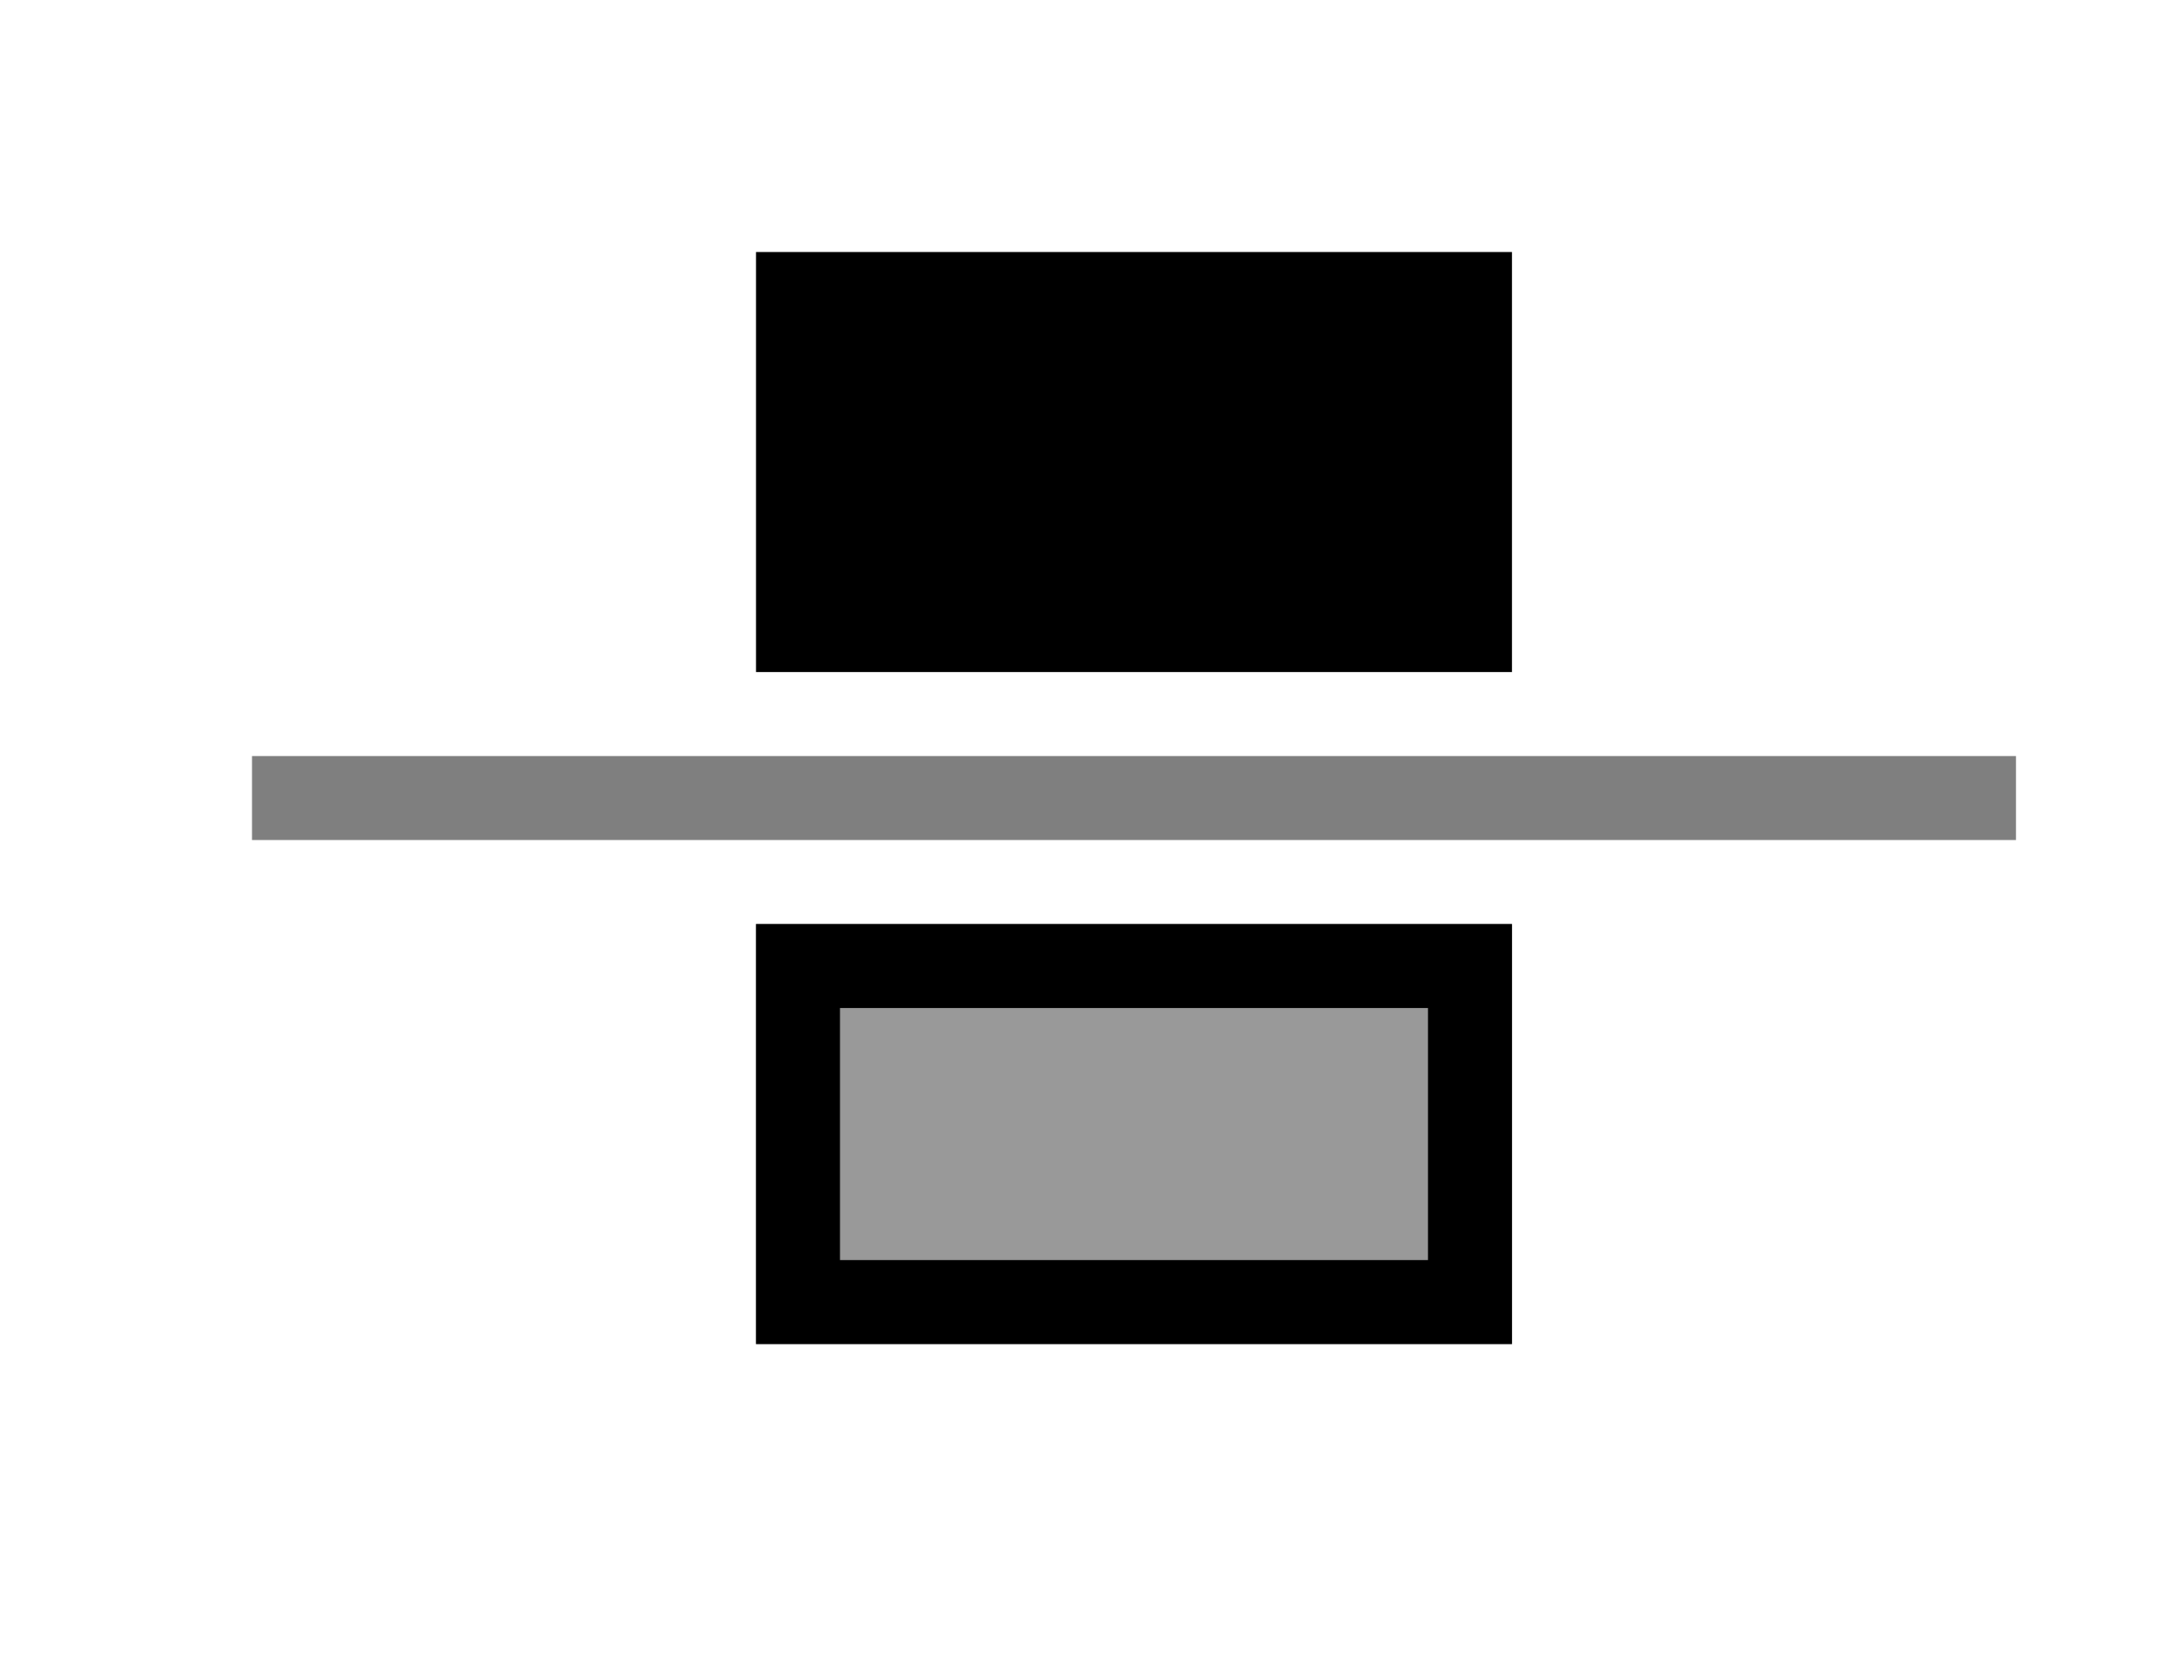 <svg viewBox="0 0 26 20" xmlns="http://www.w3.org/2000/svg">
  <g fill="currentColor" fill-rule="evenodd">
    <path d="M9 3h9v5H9zm1 9v3h7v-3h-7zm8-1v5H9v-5h9z"/>
    <path opacity=".5" d="M3 9h21v1H3z"/>
    <path opacity=".4" d="M9 11h9v5H9z"/>
  </g>
</svg>
